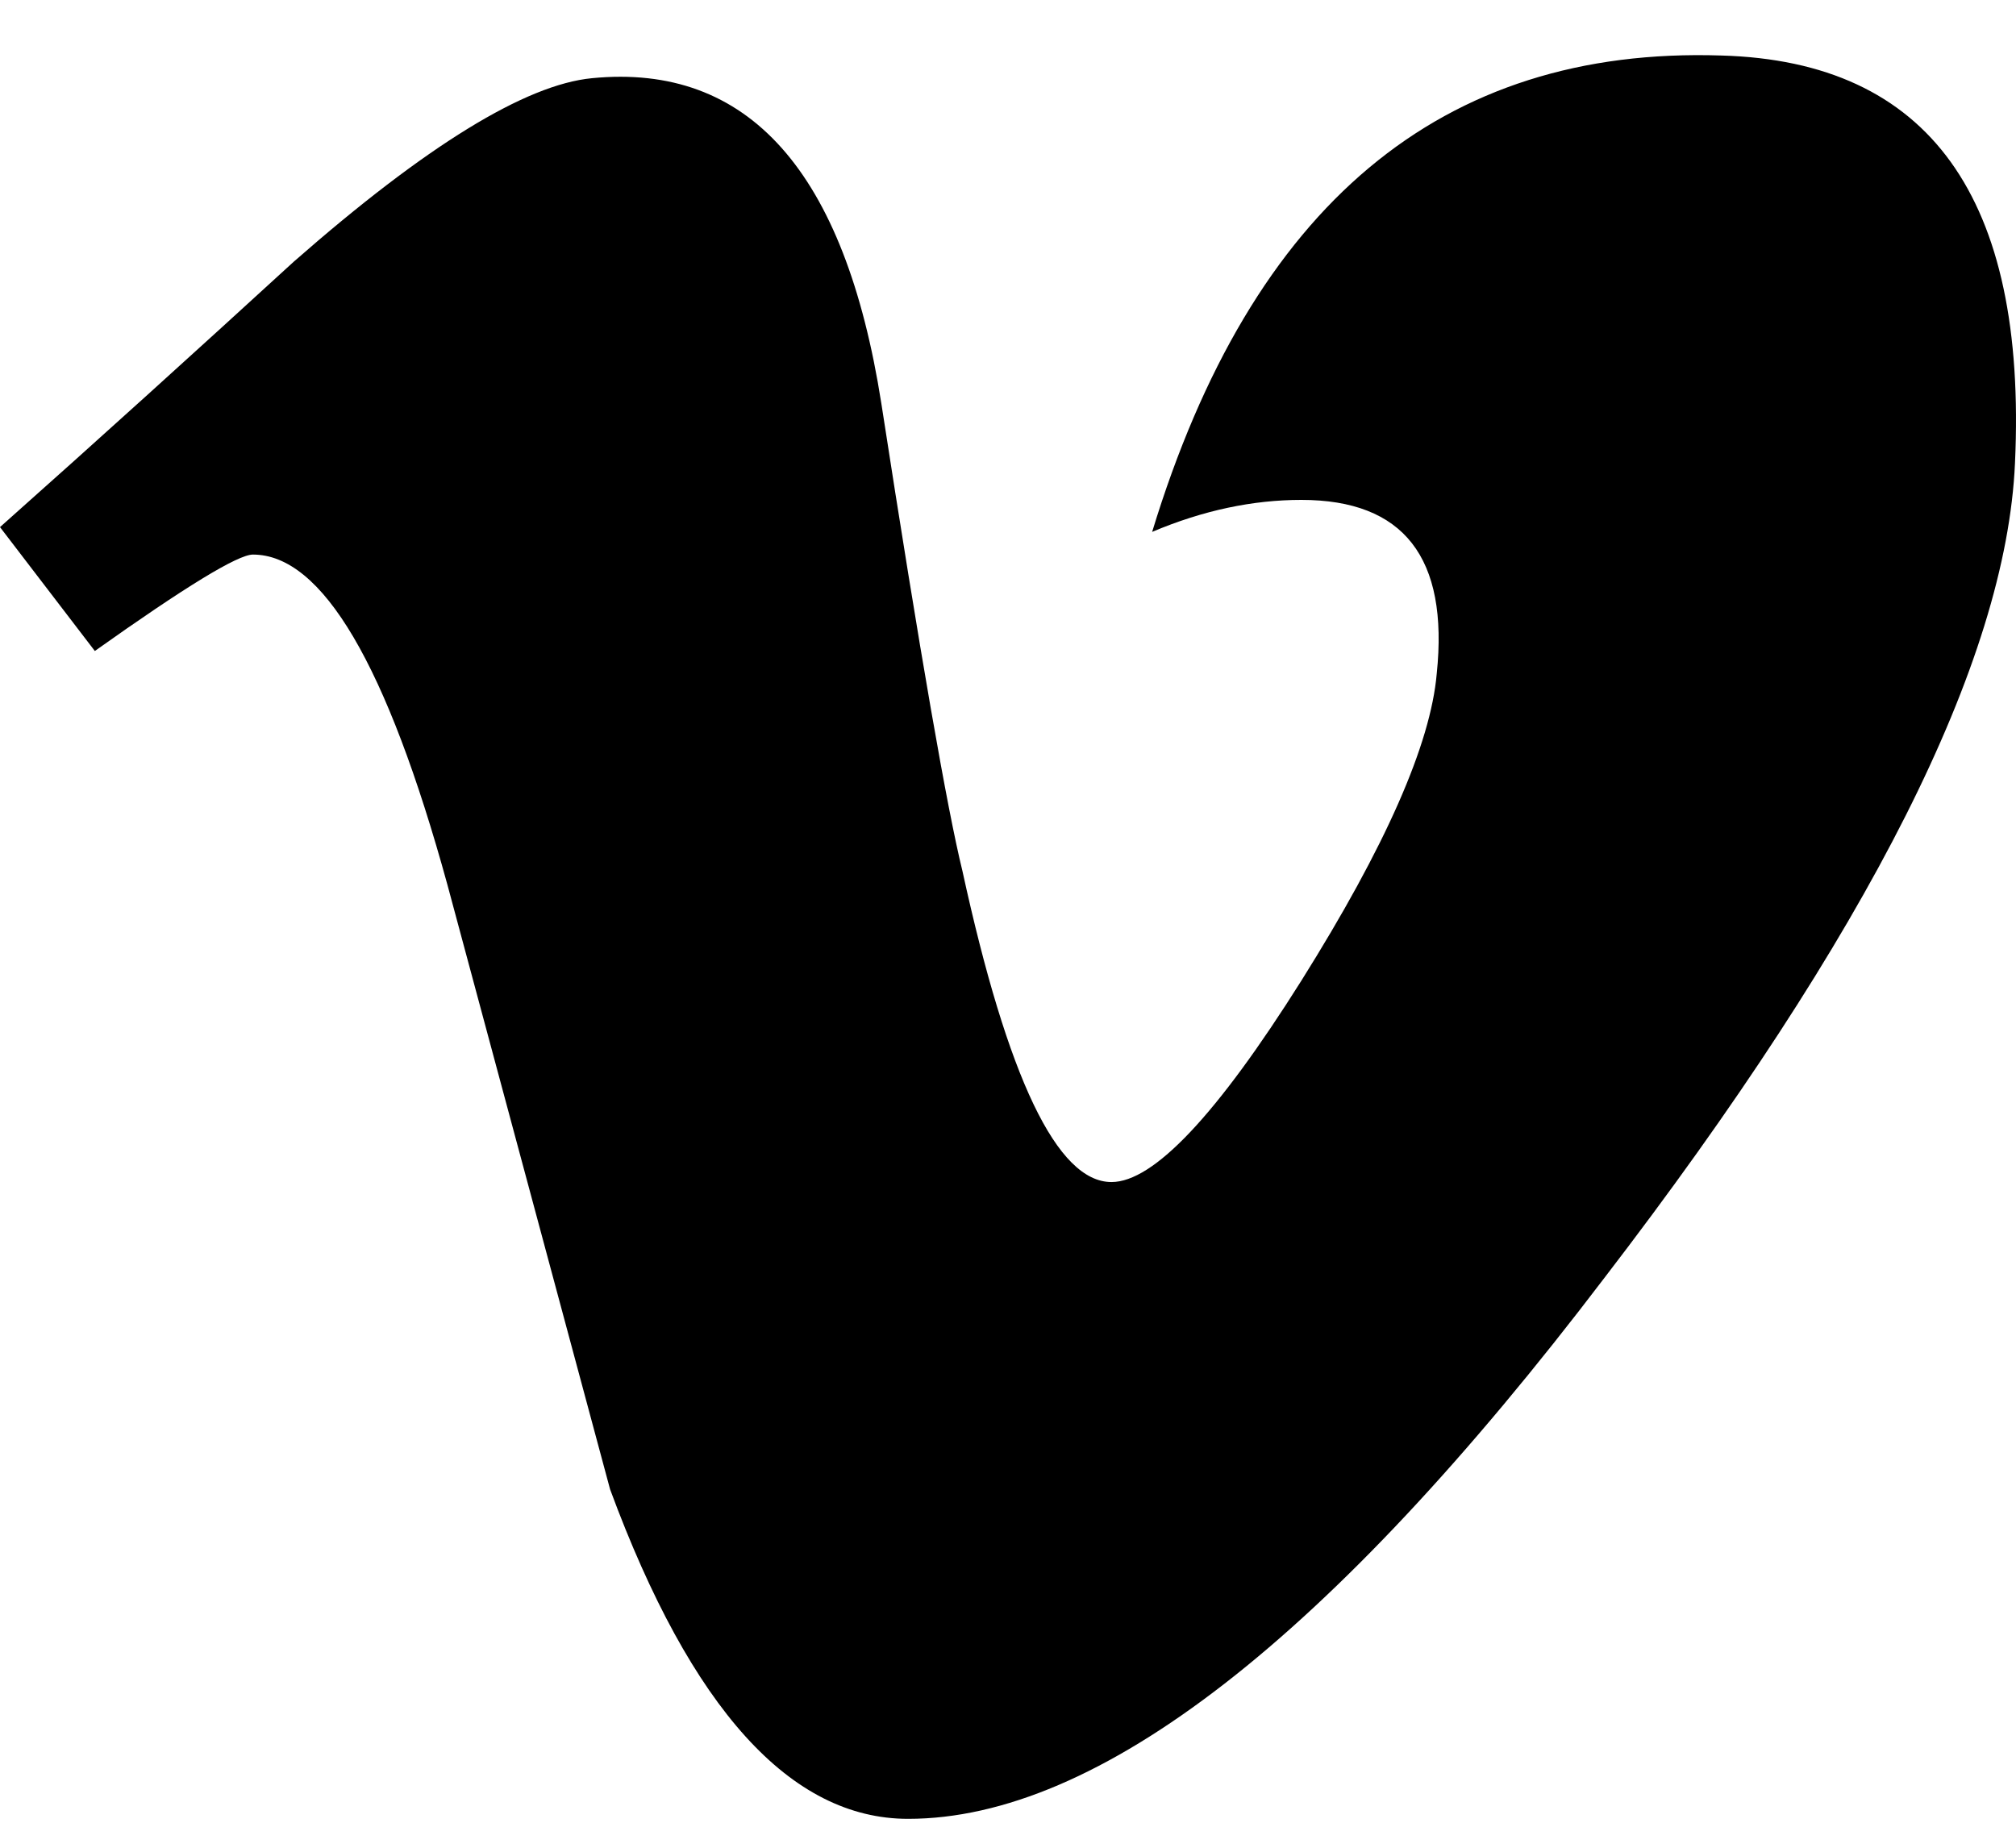 <svg width="24" height="22" viewBox="0 0 24 22" fill="none" xmlns="http://www.w3.org/2000/svg">
<path d="M23.988 5.512C23.884 7.878 22.249 11.114 19.097 15.219C15.834 19.511 13.07 21.656 10.811 21.656C9.414 21.656 8.23 20.351 7.263 17.733C6.615 15.33 5.972 12.928 5.326 10.533C4.606 7.913 3.835 6.603 3.011 6.603C2.832 6.603 2.207 6.985 1.129 7.751L0 6.276C1.183 5.224 2.348 4.168 3.498 3.115C5.073 1.733 6.257 1.007 7.047 0.931C8.91 0.748 10.059 2.04 10.492 4.803C10.953 7.787 11.278 9.641 11.457 10.368C11.996 12.841 12.586 14.074 13.232 14.074C13.733 14.074 14.487 13.275 15.492 11.677C16.496 10.076 17.031 8.86 17.104 8.021C17.248 6.639 16.711 5.952 15.492 5.952C14.917 5.952 14.325 6.075 13.716 6.333C14.902 2.442 17.159 0.551 20.495 0.661C22.966 0.731 24.133 2.351 23.988 5.512Z" fill="black"/>
</svg>
